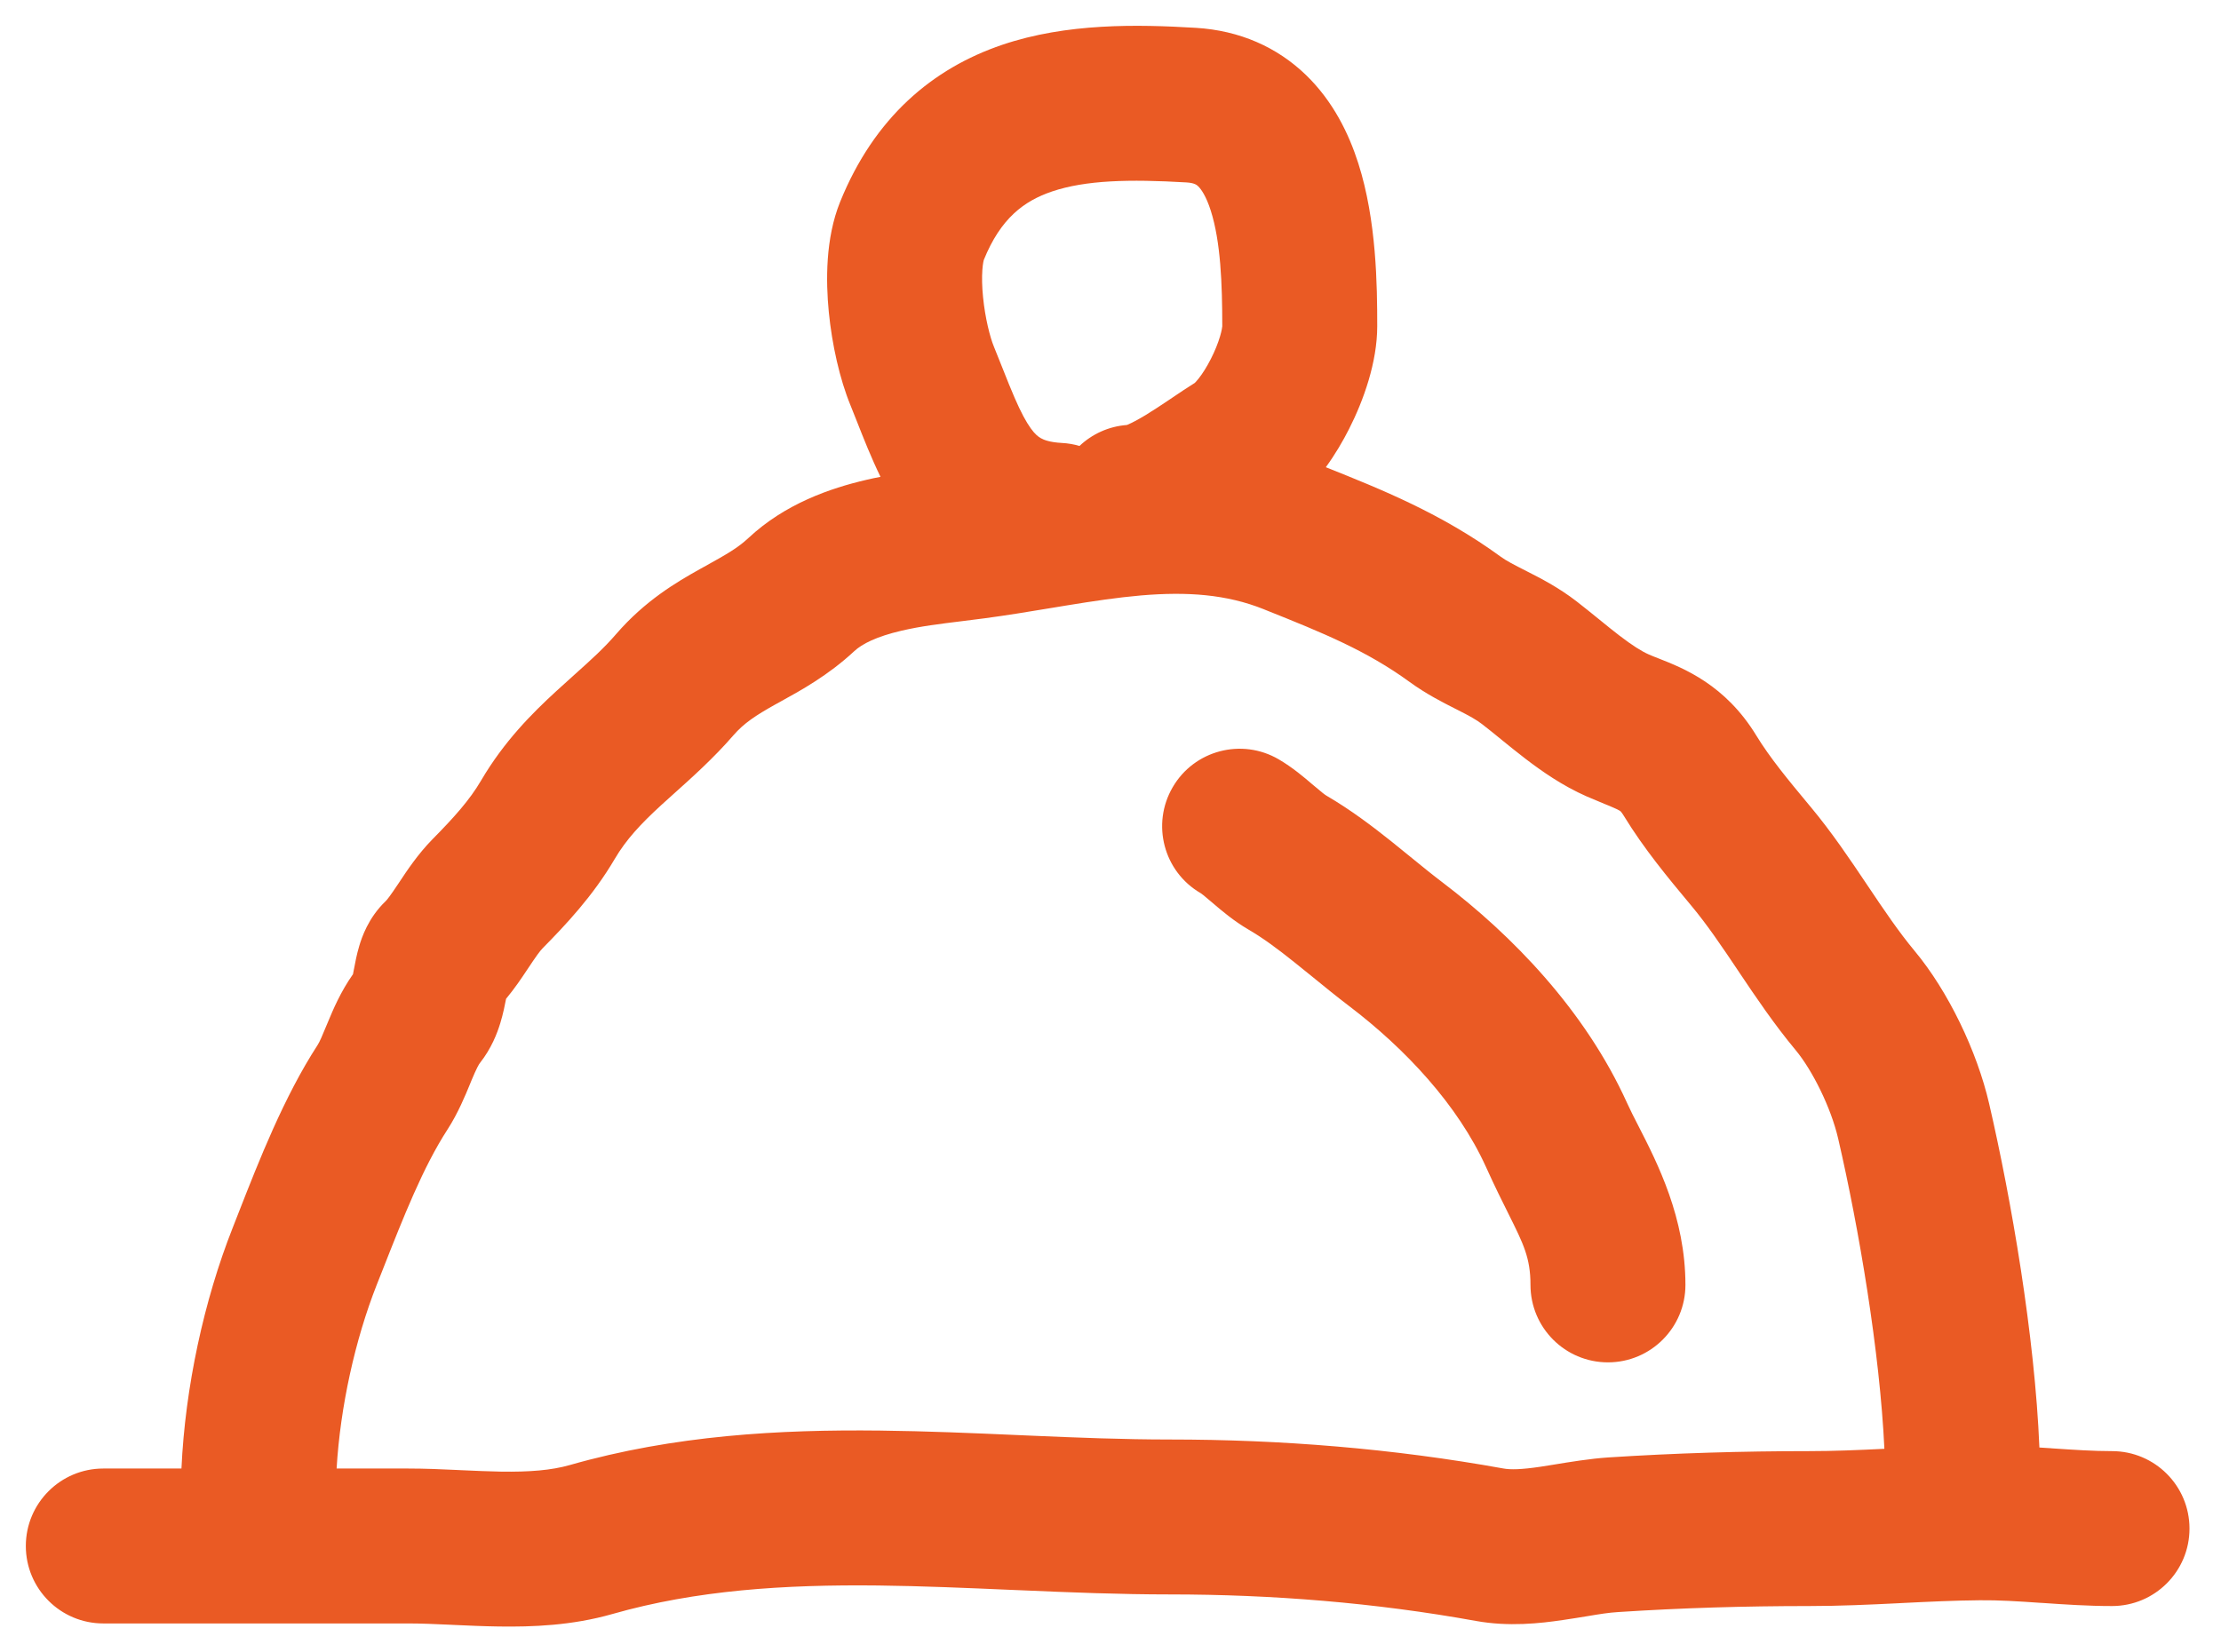 <svg width="43" height="32" viewBox="0 0 43 32" fill="none" xmlns="http://www.w3.org/2000/svg">
<path fill-rule="evenodd" clip-rule="evenodd" d="M20.368 3.708C19.826 3.892 19.373 4.227 19.046 5.036C19.047 5.034 19.047 5.033 19.047 5.033C19.047 5.034 19.029 5.091 19.019 5.229C19.009 5.371 19.012 5.549 19.032 5.749C19.073 6.167 19.17 6.536 19.241 6.709C19.315 6.89 19.374 7.039 19.428 7.176C19.501 7.361 19.565 7.522 19.644 7.704C19.766 7.986 19.865 8.168 19.956 8.295C20.039 8.41 20.102 8.459 20.154 8.487C20.205 8.516 20.318 8.565 20.557 8.578C20.676 8.584 20.79 8.604 20.9 8.636C21.143 8.406 21.463 8.257 21.817 8.23C21.822 8.228 21.827 8.226 21.832 8.224C21.91 8.191 22.024 8.132 22.177 8.04C22.326 7.949 22.482 7.846 22.65 7.733C22.67 7.72 22.691 7.706 22.712 7.691C22.844 7.602 22.995 7.5 23.131 7.416C23.14 7.407 23.168 7.38 23.21 7.326C23.283 7.234 23.365 7.104 23.443 6.951C23.521 6.798 23.582 6.645 23.621 6.514C23.656 6.395 23.663 6.331 23.664 6.319C23.664 6.317 23.664 6.316 23.664 6.318C23.664 5.496 23.633 4.68 23.441 4.078C23.35 3.793 23.253 3.662 23.199 3.609C23.173 3.584 23.13 3.543 22.973 3.533C21.861 3.467 21.015 3.489 20.368 3.708ZM17.047 9.234C16.865 8.86 16.717 8.483 16.593 8.168C16.547 8.052 16.505 7.945 16.466 7.849C16.258 7.343 16.108 6.674 16.046 6.041C15.988 5.447 15.979 4.619 16.265 3.91C16.927 2.276 18.054 1.325 19.406 0.867C20.654 0.445 22.017 0.471 23.152 0.539C24.002 0.59 24.727 0.914 25.284 1.452C25.812 1.963 26.116 2.593 26.298 3.164C26.652 4.271 26.664 5.535 26.664 6.318C26.664 7.016 26.399 7.756 26.118 8.309C26.003 8.536 25.853 8.795 25.669 9.048L25.677 9.051C26.737 9.475 27.902 9.94 29.055 10.781C29.167 10.862 29.295 10.928 29.566 11.066L29.572 11.069C29.812 11.191 30.171 11.373 30.524 11.646C30.672 11.76 30.817 11.879 30.947 11.984L30.967 12C31.107 12.114 31.231 12.215 31.354 12.309C31.605 12.501 31.784 12.614 31.924 12.675C31.978 12.699 32.042 12.724 32.114 12.752C32.592 12.94 33.404 13.259 34.004 14.245C34.266 14.674 34.616 15.098 35.026 15.591L35.052 15.622C35.466 16.118 35.824 16.652 36.134 17.114L36.153 17.142C36.482 17.633 36.762 18.047 37.068 18.415C37.719 19.196 38.276 20.357 38.511 21.373C38.94 23.226 39.395 25.866 39.484 28.032C39.56 28.036 39.635 28.041 39.707 28.046L39.725 28.048C40.158 28.077 40.527 28.102 40.89 28.102C41.719 28.102 42.39 28.774 42.39 29.602C42.39 30.43 41.719 31.102 40.89 31.102C40.423 31.102 39.964 31.071 39.561 31.043L39.504 31.04C39.07 31.01 38.696 30.986 38.33 30.99C37.84 30.994 37.347 31.018 36.818 31.044L36.745 31.048C36.199 31.075 35.616 31.102 35.025 31.102C33.79 31.102 32.562 31.138 31.335 31.218C31.137 31.23 30.967 31.259 30.733 31.298C30.6 31.32 30.447 31.345 30.256 31.373C29.817 31.438 29.21 31.506 28.572 31.39C26.626 31.038 24.631 30.877 22.648 30.877C21.683 30.877 20.717 30.838 19.78 30.797C19.713 30.794 19.647 30.791 19.581 30.789C18.704 30.751 17.853 30.714 17.005 30.704C15.185 30.684 13.478 30.793 11.854 31.257C11.078 31.479 10.309 31.508 9.655 31.498C9.358 31.494 9.062 31.48 8.795 31.468C8.767 31.466 8.74 31.465 8.712 31.464C8.414 31.45 8.151 31.439 7.902 31.439H2C1.172 31.439 0.5 30.768 0.5 29.939C0.5 29.111 1.172 28.439 2 28.439H3.513C3.585 26.863 3.95 25.181 4.505 23.777C4.543 23.679 4.583 23.577 4.624 23.473C5.011 22.485 5.497 21.243 6.147 20.241C6.191 20.172 6.228 20.085 6.351 19.788L6.356 19.776C6.445 19.562 6.592 19.21 6.834 18.866C6.839 18.841 6.845 18.811 6.852 18.772C6.853 18.765 6.855 18.757 6.857 18.748C6.873 18.658 6.906 18.484 6.955 18.32C7.003 18.159 7.128 17.776 7.466 17.452C7.497 17.422 7.554 17.35 7.72 17.101C7.728 17.088 7.737 17.075 7.746 17.062C7.876 16.865 8.094 16.537 8.37 16.256C8.789 15.831 9.092 15.495 9.313 15.117C9.76 14.355 10.302 13.814 10.77 13.384C10.904 13.261 11.025 13.153 11.137 13.052C11.448 12.773 11.69 12.556 11.93 12.278C12.49 11.631 13.095 11.276 13.547 11.023C13.589 11 13.63 10.977 13.668 10.956C14.066 10.734 14.278 10.616 14.49 10.419C15.199 9.756 16.072 9.455 16.779 9.291C16.867 9.27 16.957 9.251 17.047 9.234ZM6.517 28.439H7.902C8.228 28.439 8.554 28.453 8.849 28.467C8.876 28.468 8.902 28.469 8.928 28.471C9.203 28.483 9.453 28.495 9.701 28.499C10.247 28.507 10.673 28.474 11.03 28.372C13.059 27.792 15.098 27.682 17.039 27.704C17.937 27.714 18.835 27.753 19.702 27.791C19.771 27.794 19.84 27.797 19.909 27.8C20.85 27.841 21.756 27.877 22.648 27.877C24.791 27.877 26.966 28.051 29.106 28.438C29.243 28.463 29.448 28.46 29.82 28.405C29.89 28.395 29.978 28.38 30.078 28.364C30.38 28.314 30.789 28.247 31.14 28.224C32.438 28.14 33.732 28.102 35.025 28.102C35.497 28.102 35.975 28.082 36.483 28.057C36.395 26.183 35.992 23.796 35.588 22.049C35.45 21.453 35.09 20.727 34.764 20.335C34.349 19.837 33.989 19.302 33.679 18.84L33.662 18.814C33.332 18.322 33.053 17.909 32.748 17.543C32.748 17.543 32.748 17.543 32.748 17.543L32.694 17.478C32.315 17.023 31.83 16.441 31.442 15.805C31.4 15.736 31.377 15.713 31.375 15.711C31.374 15.711 31.372 15.708 31.354 15.697C31.326 15.681 31.277 15.656 31.165 15.609C31.14 15.599 31.106 15.585 31.064 15.568C30.967 15.527 30.833 15.472 30.719 15.423C30.25 15.217 29.845 14.932 29.529 14.69C29.367 14.566 29.211 14.439 29.074 14.328L29.066 14.321C28.927 14.208 28.808 14.111 28.692 14.022C28.585 13.939 28.456 13.867 28.207 13.741C28.192 13.733 28.175 13.725 28.157 13.716C27.938 13.605 27.607 13.437 27.289 13.205C26.461 12.602 25.616 12.257 24.506 11.814L24.465 11.797C23.745 11.509 22.986 11.455 22.091 11.531C21.639 11.57 21.172 11.64 20.662 11.723C20.557 11.74 20.45 11.758 20.34 11.776C19.933 11.844 19.495 11.916 19.06 11.974C18.902 11.995 18.753 12.014 18.61 12.031C18.197 12.082 17.832 12.126 17.457 12.213C16.968 12.327 16.689 12.47 16.537 12.612C16.039 13.076 15.5 13.373 15.136 13.573C15.091 13.598 15.05 13.62 15.011 13.642C14.627 13.857 14.403 14.005 14.198 14.241C13.821 14.677 13.388 15.065 13.047 15.37C12.958 15.45 12.874 15.525 12.8 15.593C12.407 15.954 12.123 16.257 11.901 16.635C11.477 17.357 10.945 17.917 10.508 18.361C10.452 18.418 10.384 18.512 10.217 18.763C10.21 18.773 10.204 18.783 10.197 18.793C10.106 18.93 9.97 19.134 9.798 19.342C9.778 19.445 9.743 19.629 9.685 19.817C9.625 20.012 9.514 20.304 9.292 20.585C9.271 20.612 9.23 20.679 9.126 20.928C9.118 20.948 9.108 20.971 9.098 20.997C9.014 21.201 8.869 21.557 8.664 21.873C8.19 22.605 7.815 23.558 7.402 24.608C7.366 24.697 7.331 24.788 7.295 24.878C6.874 25.946 6.588 27.244 6.517 28.439ZM22.704 15.245C23.12 14.529 24.039 14.287 24.755 14.704C25.027 14.862 25.269 15.07 25.4 15.183C25.411 15.191 25.42 15.2 25.429 15.207C25.6 15.353 25.654 15.393 25.682 15.409C26.148 15.681 26.567 15.999 26.93 16.288C27.081 16.409 27.215 16.518 27.341 16.621C27.545 16.787 27.728 16.937 27.934 17.093C29.264 18.103 30.687 19.558 31.503 21.364C31.561 21.493 31.636 21.64 31.72 21.803C32.091 22.527 32.631 23.583 32.631 24.883C32.631 25.711 31.959 26.383 31.131 26.383C30.302 26.383 29.631 25.711 29.631 24.883C29.631 24.36 29.495 24.089 29.206 23.509C29.087 23.271 28.942 22.981 28.77 22.6C28.227 21.4 27.209 20.31 26.119 19.482C25.878 19.299 25.617 19.086 25.383 18.895C25.266 18.8 25.156 18.711 25.058 18.633C24.73 18.37 24.447 18.162 24.172 18.002C23.885 17.835 23.639 17.624 23.5 17.505C23.493 17.499 23.486 17.493 23.48 17.488C23.398 17.417 23.346 17.374 23.299 17.336C23.253 17.3 23.238 17.292 23.245 17.296C22.529 16.88 22.287 15.961 22.704 15.245Z" fill="#EA5A24"/>
</svg>
